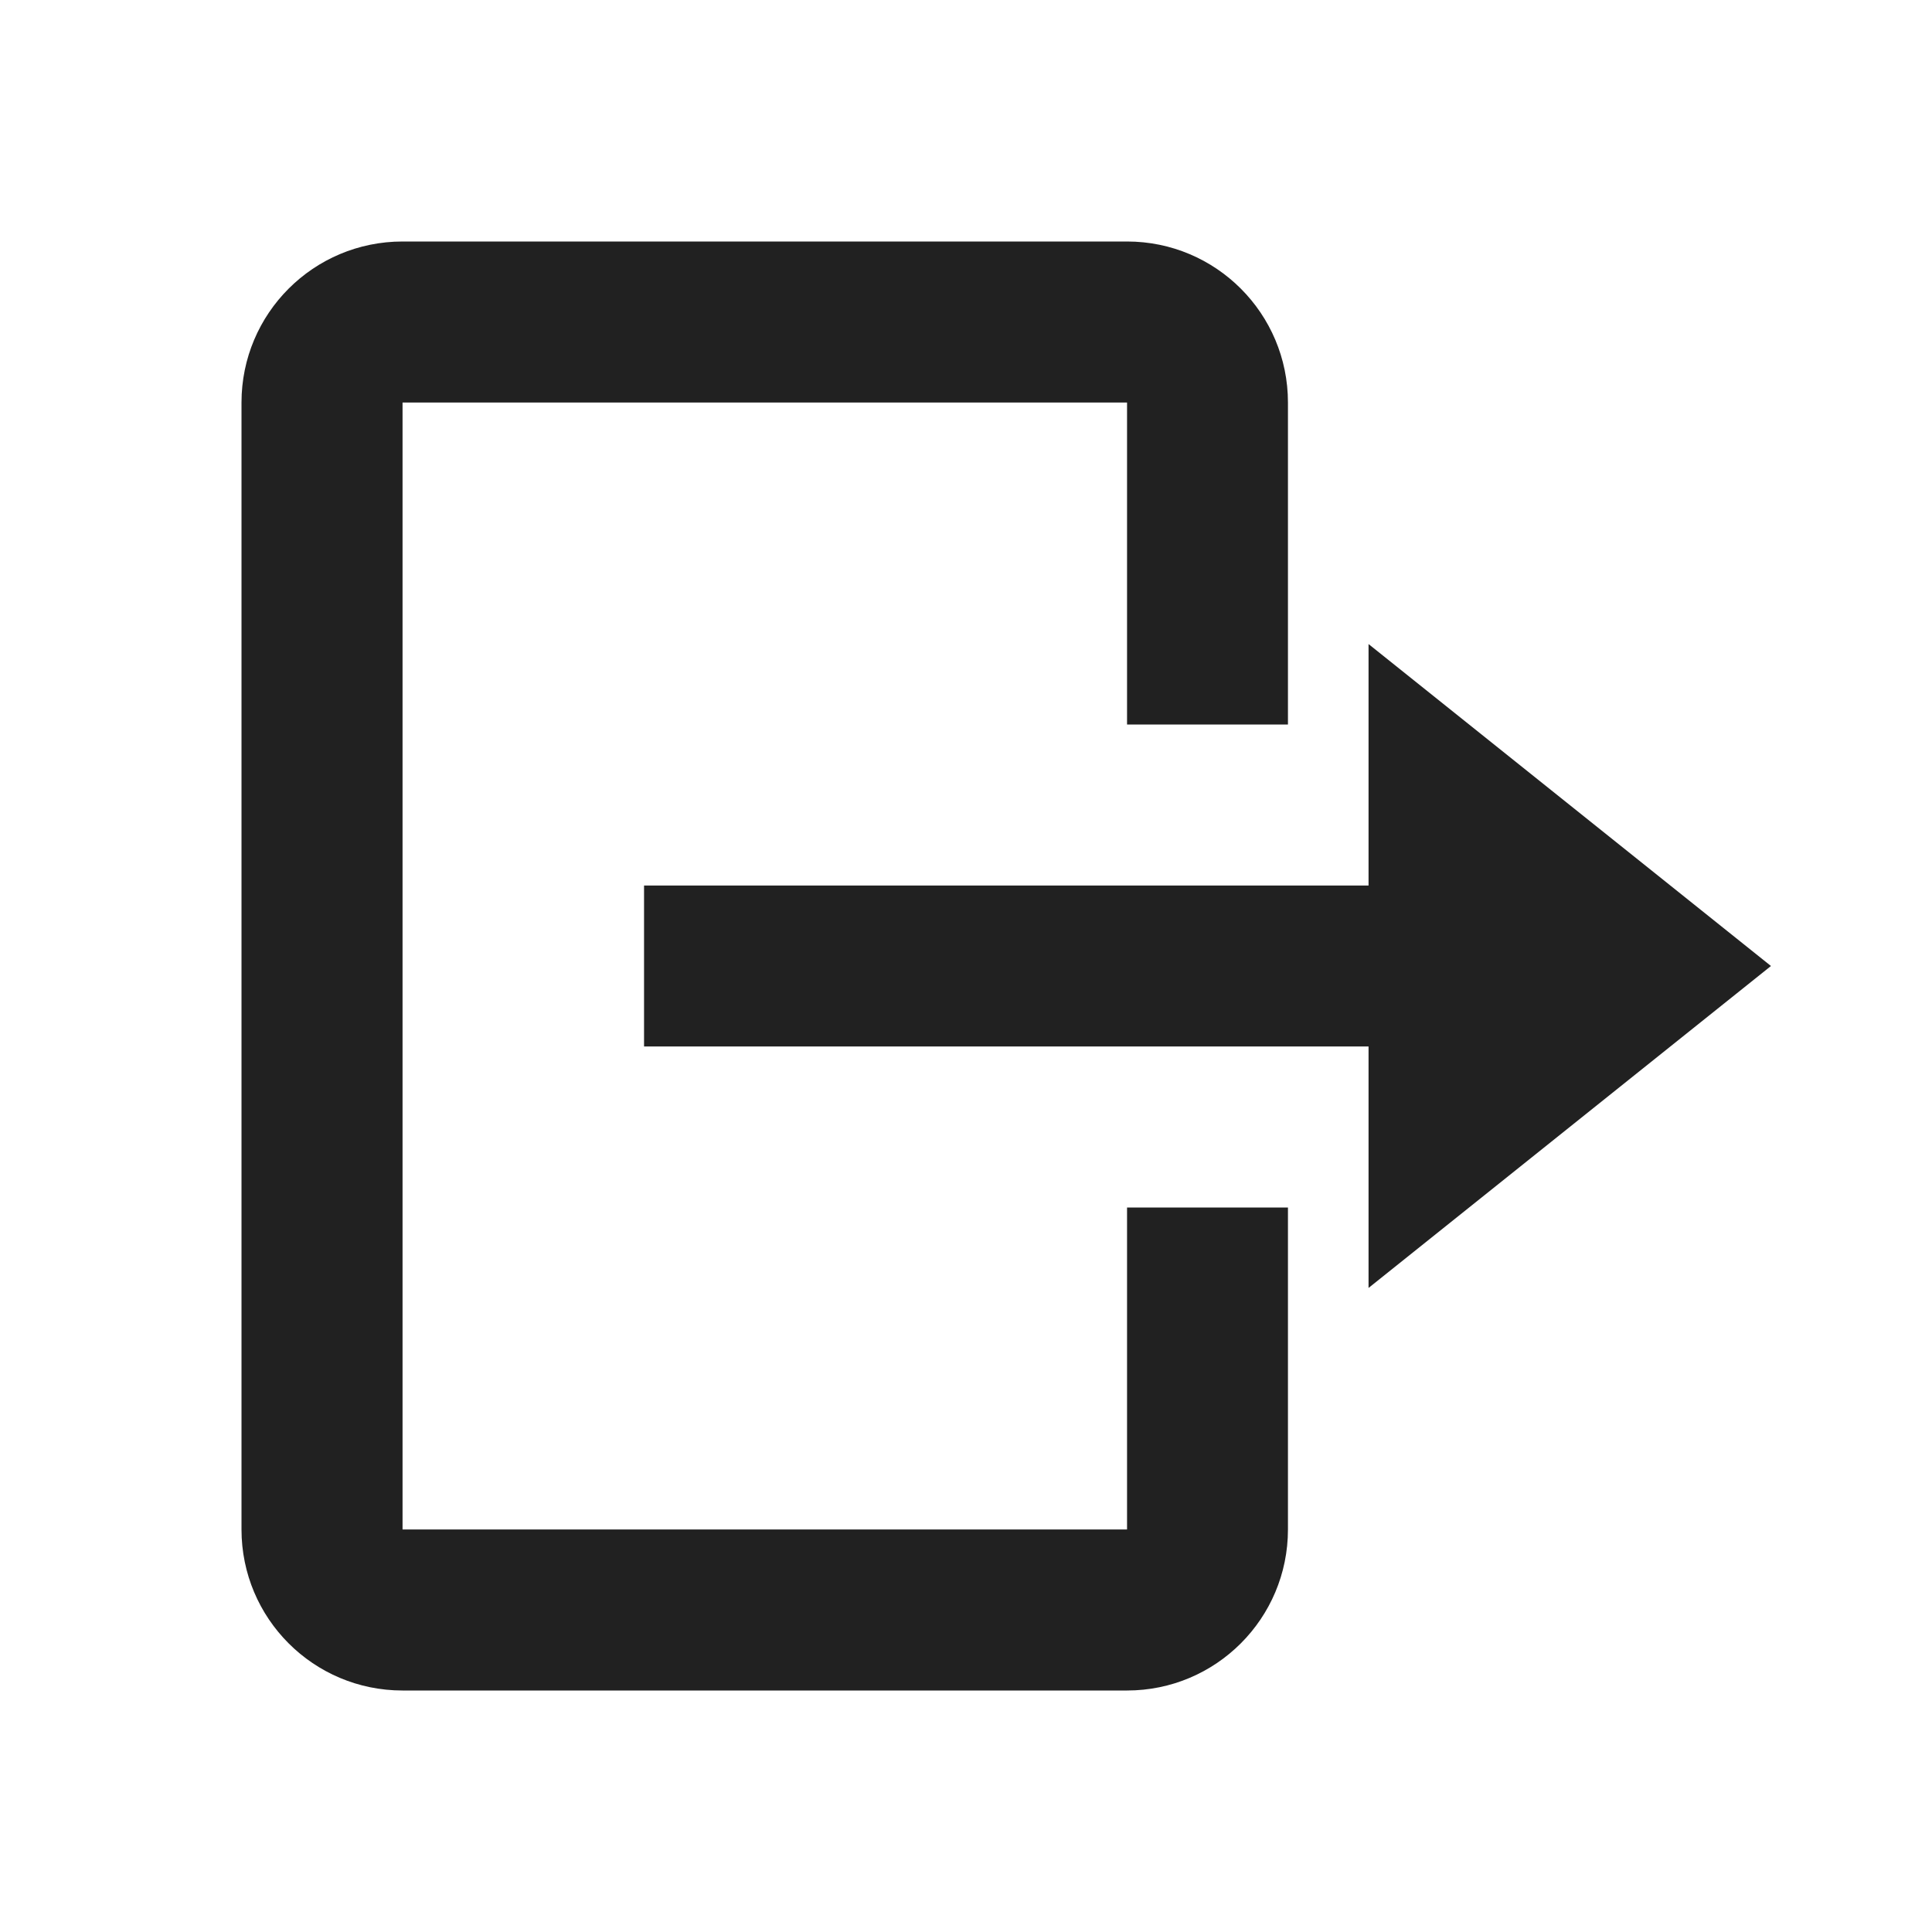 <svg width="14" height="14" viewBox="0 0 14 14" fill="none" xmlns="http://www.w3.org/2000/svg">
<path d="M2.917 12.25H8.167C8.811 12.25 9.333 11.728 9.333 11.083V8.75H8.167V11.083H2.917V2.917H8.167V5.25H9.333V2.917C9.333 2.272 8.811 1.75 8.167 1.75H2.917C2.272 1.75 1.75 2.272 1.75 2.917V11.083C1.75 11.728 2.272 12.25 2.917 12.25Z" fill="black" fill-opacity="0.87"/>
<path d="M9.917 7.583V9.333L12.833 7L9.917 4.667V6.417H4.667V7.583H9.917Z" fill="black" fill-opacity="0.87"/>
</svg>
